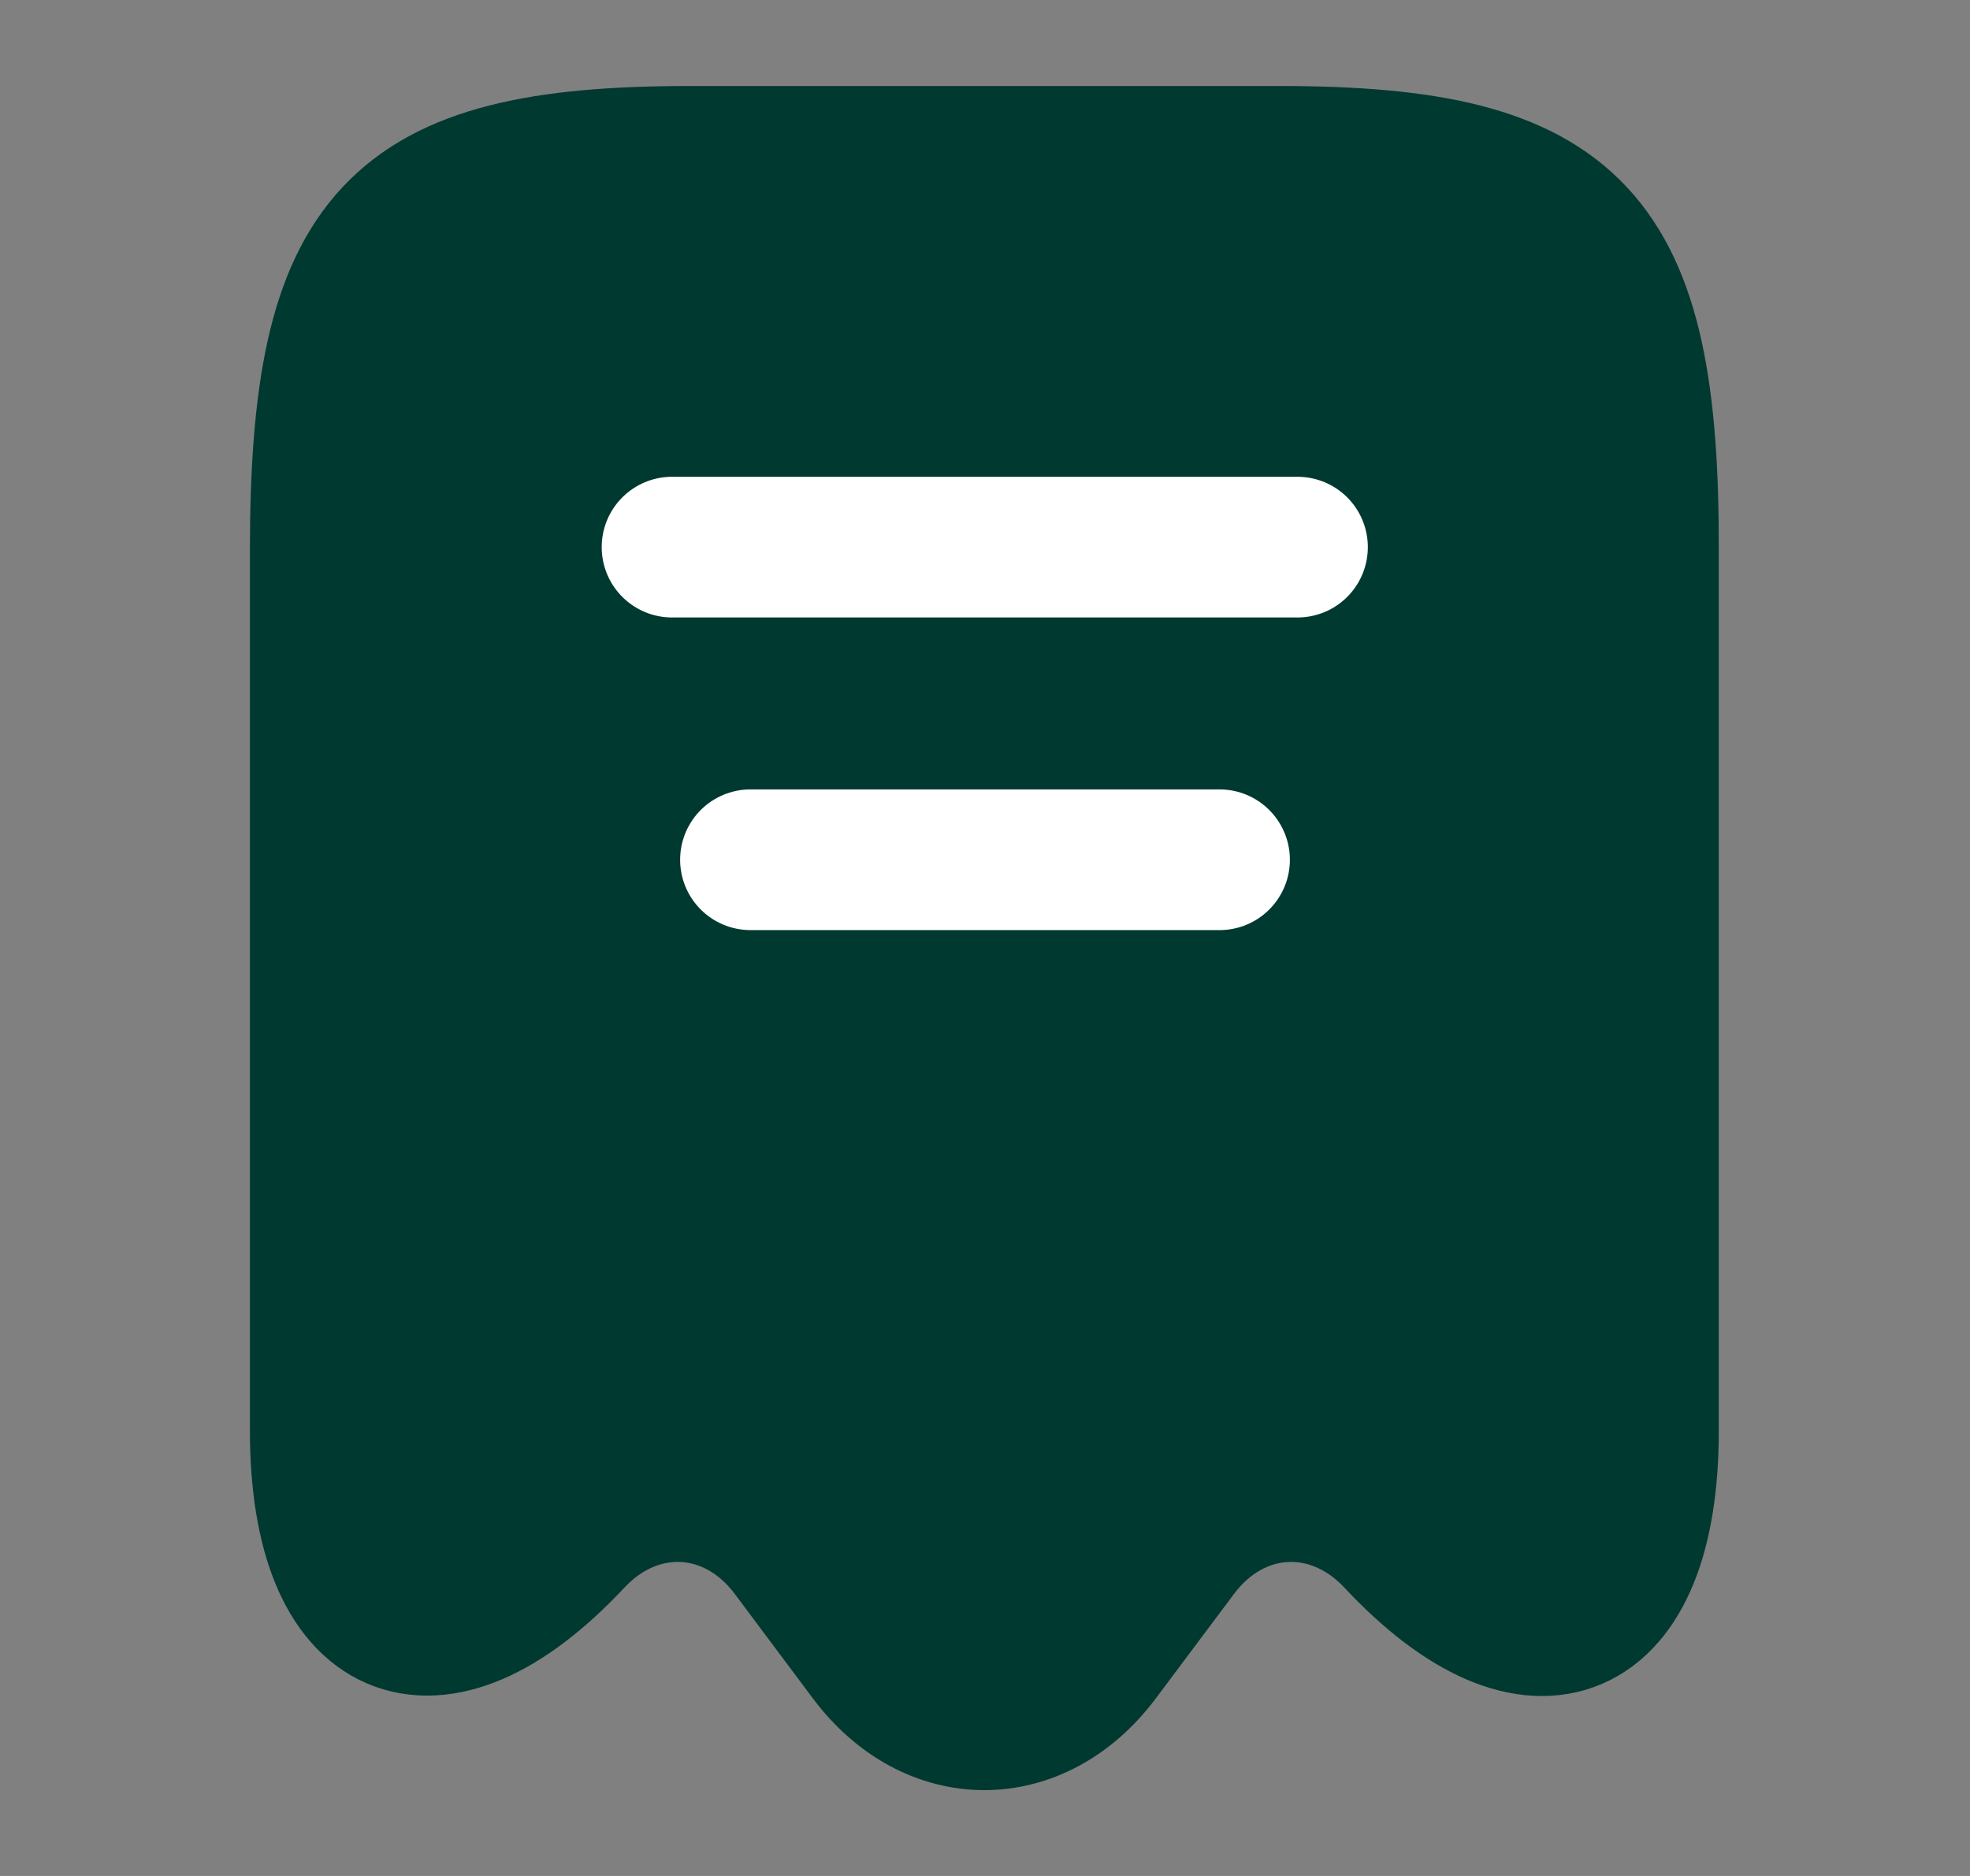 <svg width="21" height="20" viewBox="0 0 21 20" fill="none" xmlns="http://www.w3.org/2000/svg">
<rect x="0" y="0" width="21" height="20" fill="#808080" stroke="none"/>
<path d="M6.106 16.416C6.789 15.683 7.831 15.742 8.431 16.541L9.272 17.666C9.947 18.558 11.039 18.558 11.714 17.666L12.556 16.541C13.156 15.742 14.197 15.683 14.881 16.416C16.364 18 17.572 17.475 17.572 15.258V5.867C17.581 2.508 16.797 1.667 13.647 1.667H7.347C4.197 1.667 3.414 2.508 3.414 5.867V15.25C3.414 17.475 4.631 17.991 6.106 16.416Z" fill="#003930" stroke="#003930" stroke-width="1.5" stroke-linecap="round" stroke-linejoin="round"/>
<path d="M7.164 5.833H13.831" stroke="white" stroke-width="1.5" stroke-linecap="round" stroke-linejoin="round"/>
<path d="M8 9.166H13" stroke="white" stroke-width="1.5" stroke-linecap="round" stroke-linejoin="round"/>
</svg>
